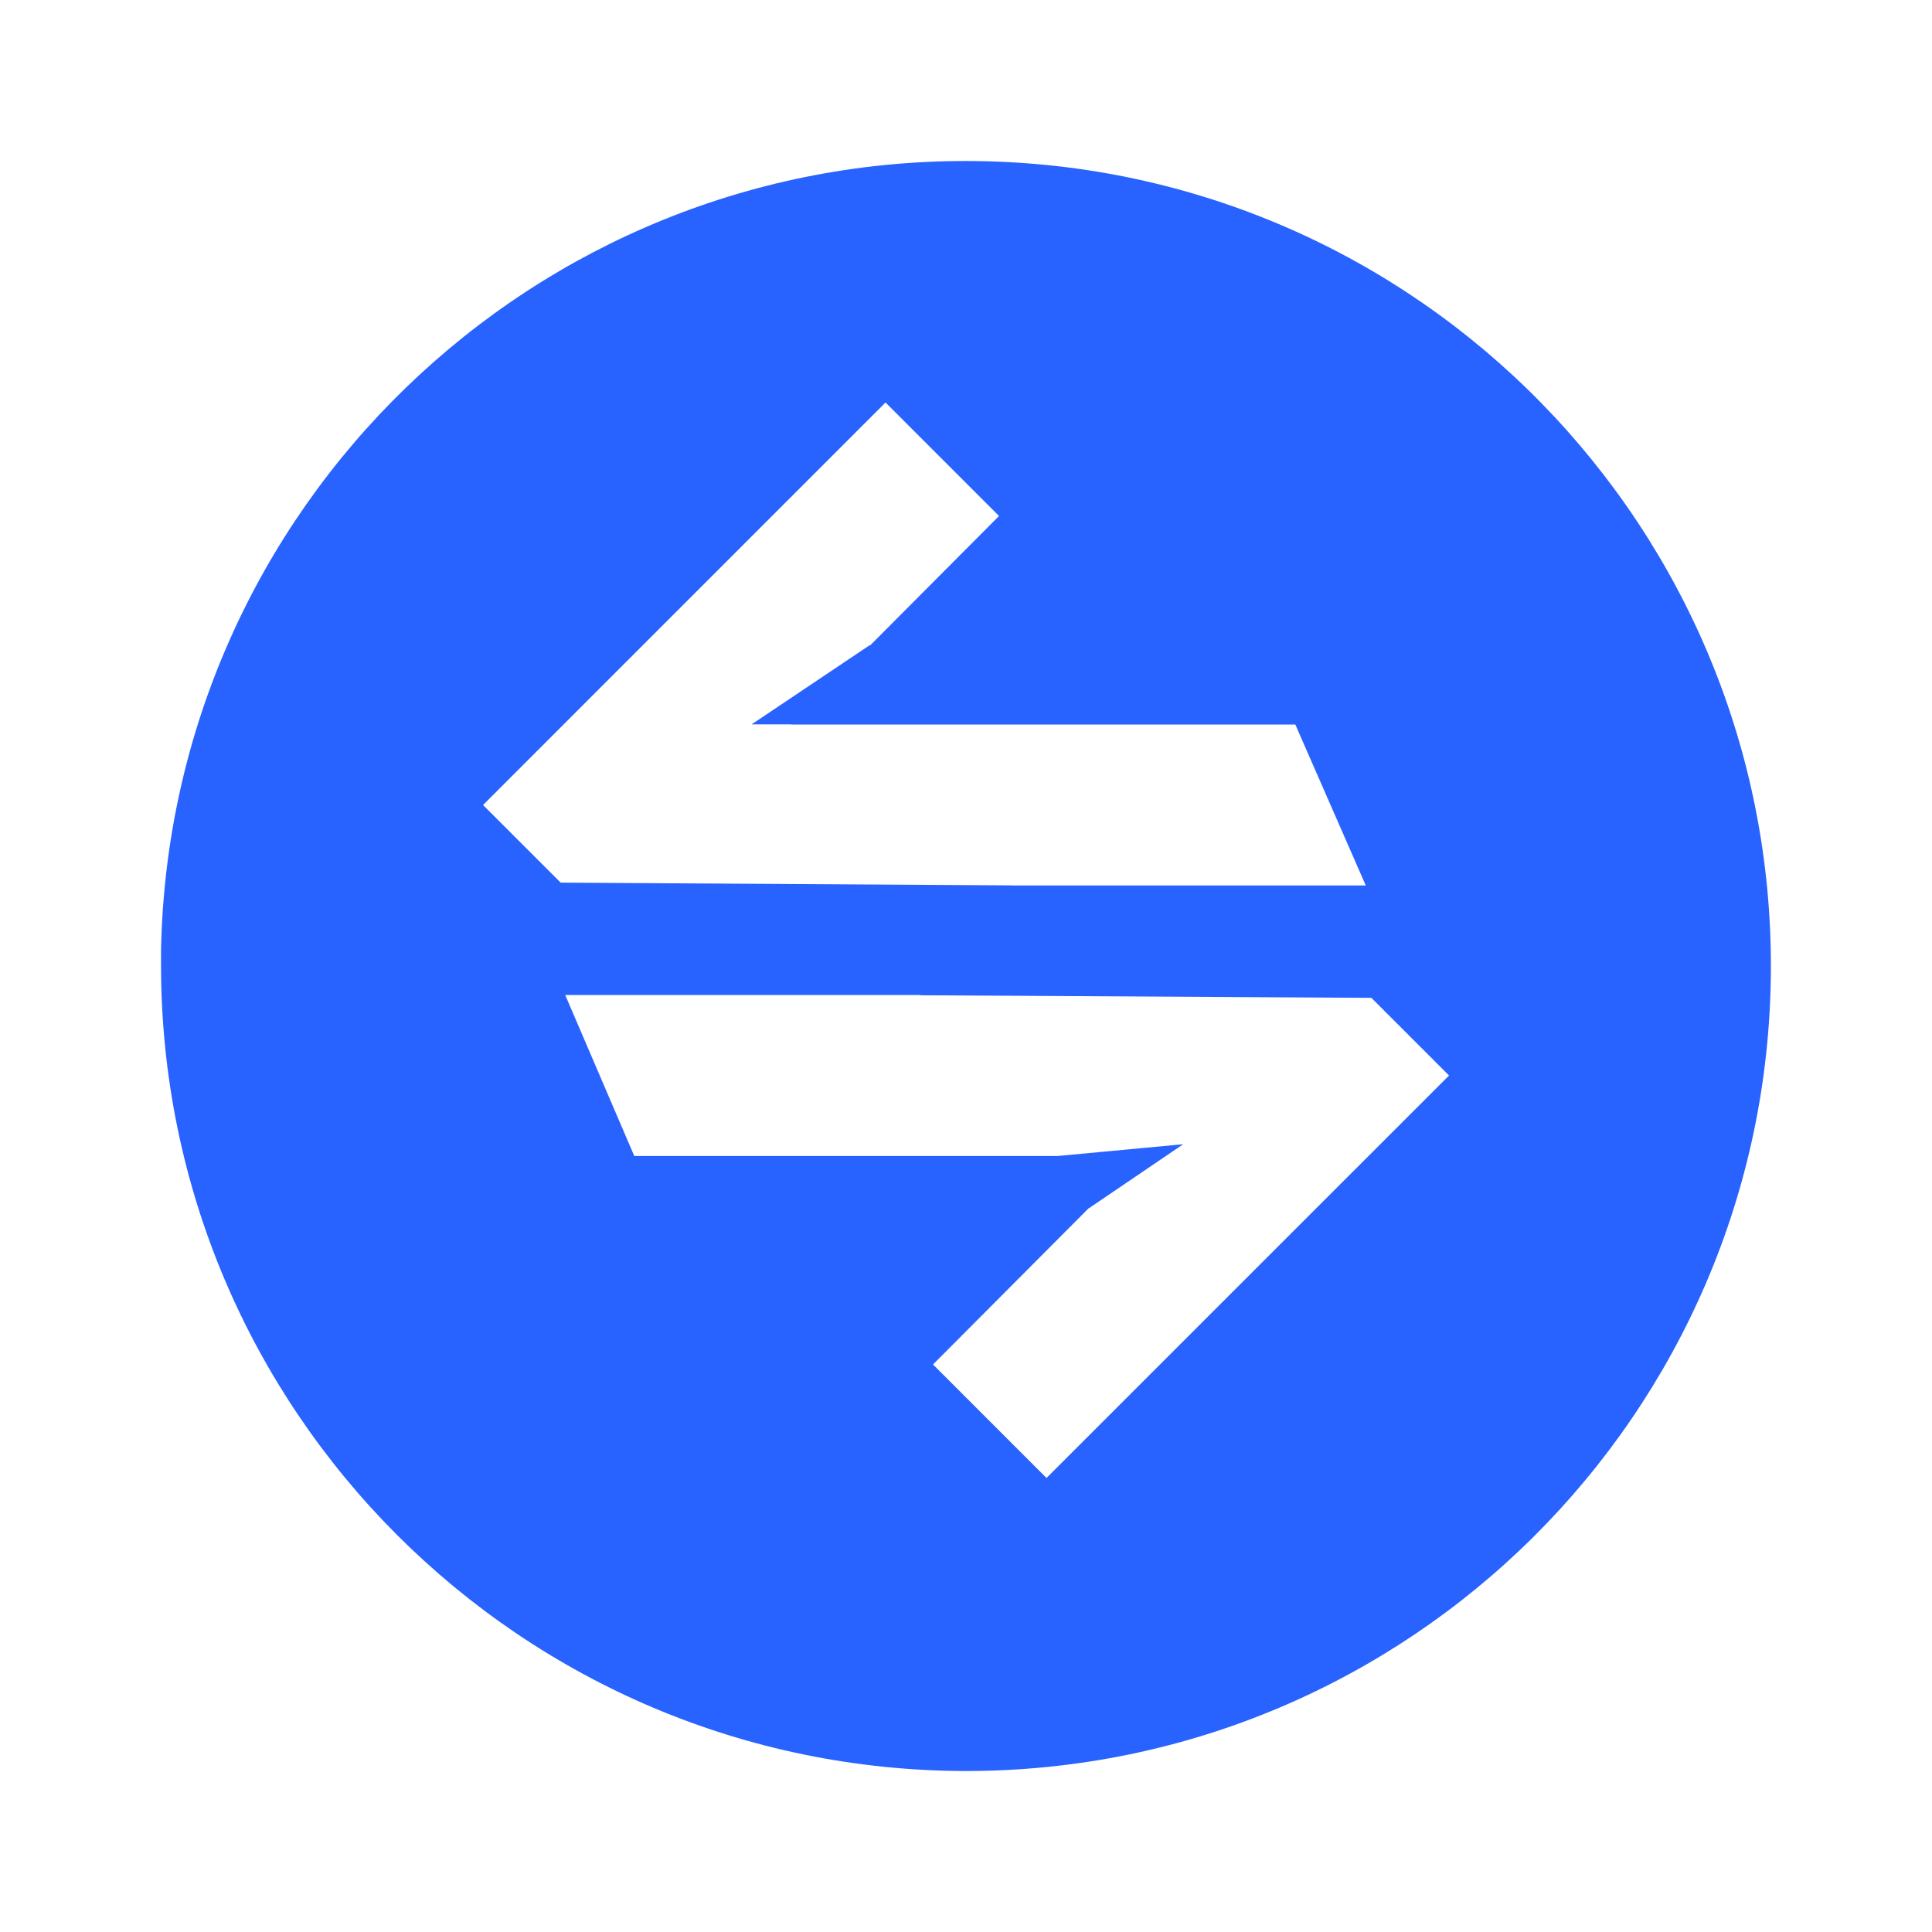 <svg width="40" height="40" viewBox="0 0 40 40" fill="none" xmlns="http://www.w3.org/2000/svg">
<path fill-rule="evenodd" clip-rule="evenodd" d="M3.334 20C3.344 29.201 10.8 36.657 20.001 36.667C29.162 36.665 36.604 29.27 36.664 20.109C36.724 10.948 29.379 3.456 20.218 3.335C11.058 3.213 3.517 10.508 3.334 19.667V20ZM20.684 10.683L18.334 8.333L10.001 16.667L11.608 18.274L20.941 18.331V18.333H28.277L26.818 15H16.384L16.387 14.997H15.562L18.012 13.354L18.014 13.364L20.684 10.683ZM19.317 28.25L21.667 30.6L30.001 22.267L28.393 20.659L19.06 20.606V20.6H11.702L13.132 23.934H21.896L24.497 23.69L22.544 25.016L22.542 25.013L19.317 28.25Z" fill="#2862FF"/>
</svg>
